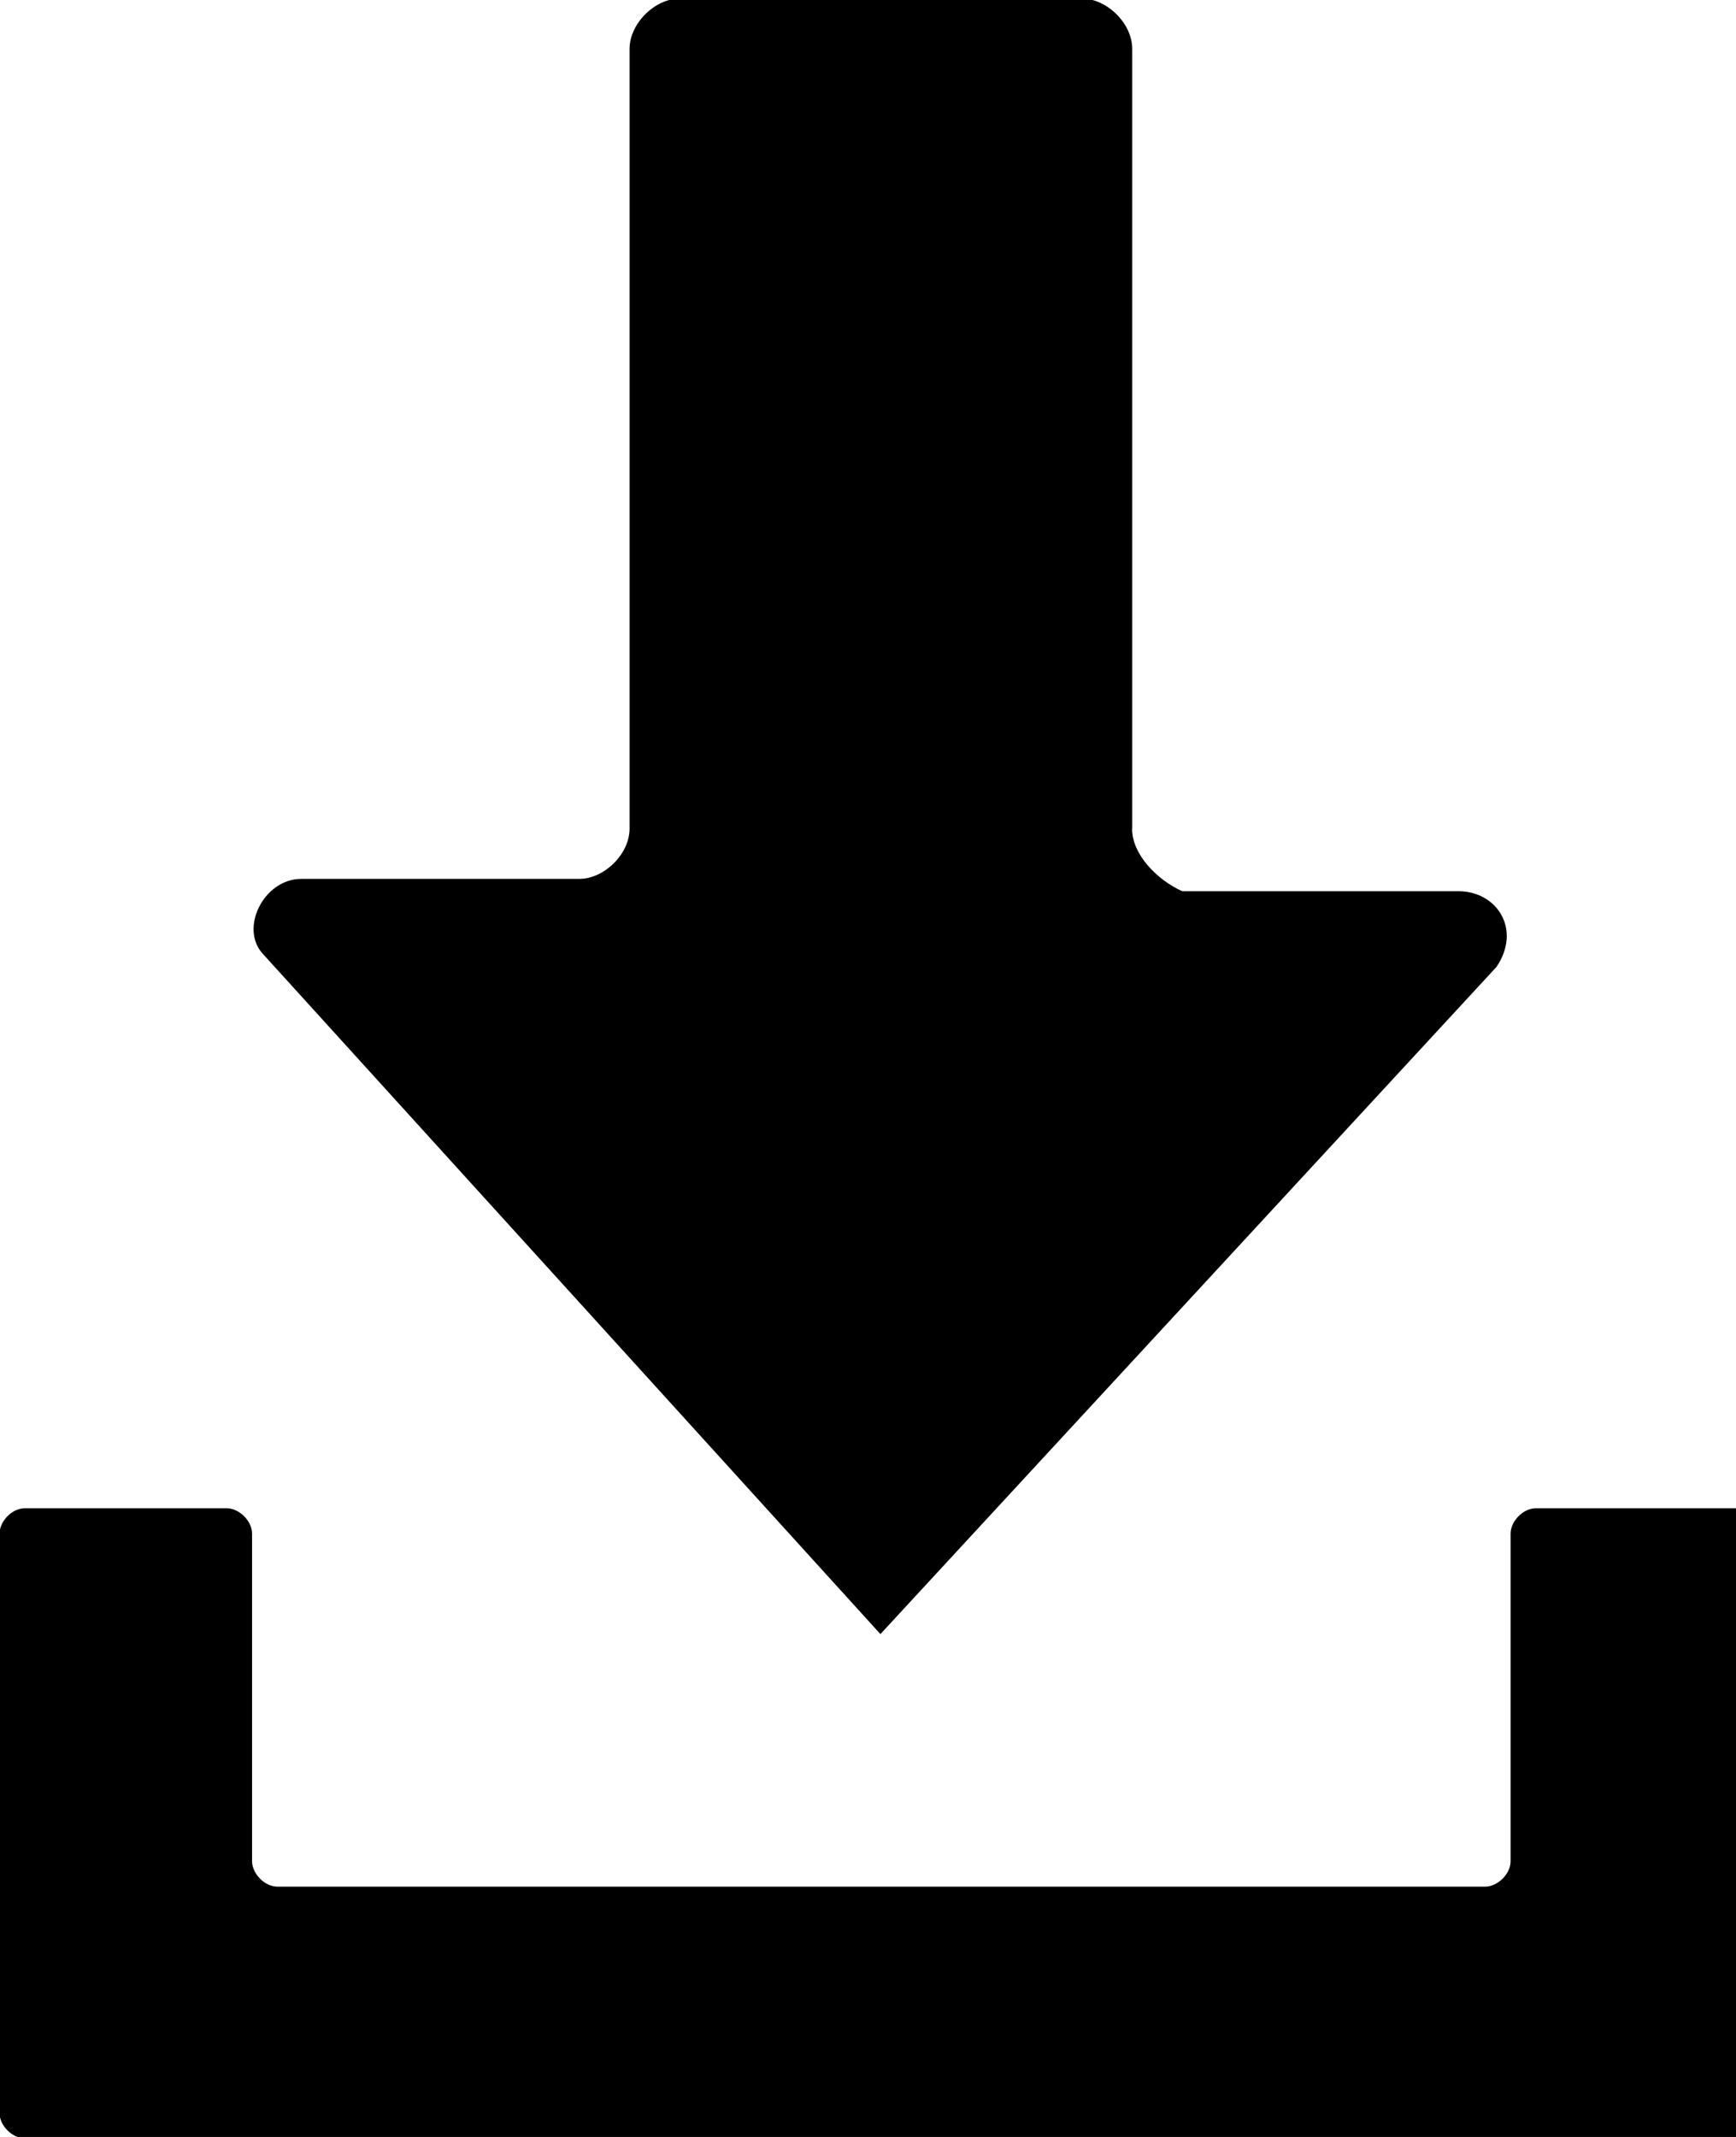 <svg xmlns="http://www.w3.org/2000/svg" viewBox="0 0 26 32"><path d="M26.382 22.967v8.673c0 .185-.185.382-.382.382H.375c-.185 0-.382-.185-.382-.382v-8.673c0-.185.185-.382.382-.382h3.018c.185 0 .382.185.382.382v4.903c0 .185.185.382.382.382h18.085c.185 0 .382-.185.382-.382v-4.903c0-.185.185-.382.382-.382h3.018c.16 0 .357.197.357.382zm-9.425-10.558V.73c0-.382-.382-.751-.752-.751h-6.024c-.382 0-.752.382-.752.751v11.679c0 .382-.382.752-.752.752H4.513c-.567 0-.936.752-.567 1.133l9.24 10.176 9.227-9.991c.382-.567 0-1.133-.567-1.133h-4.139c-.382-.172-.752-.554-.752-.936z"/></svg>